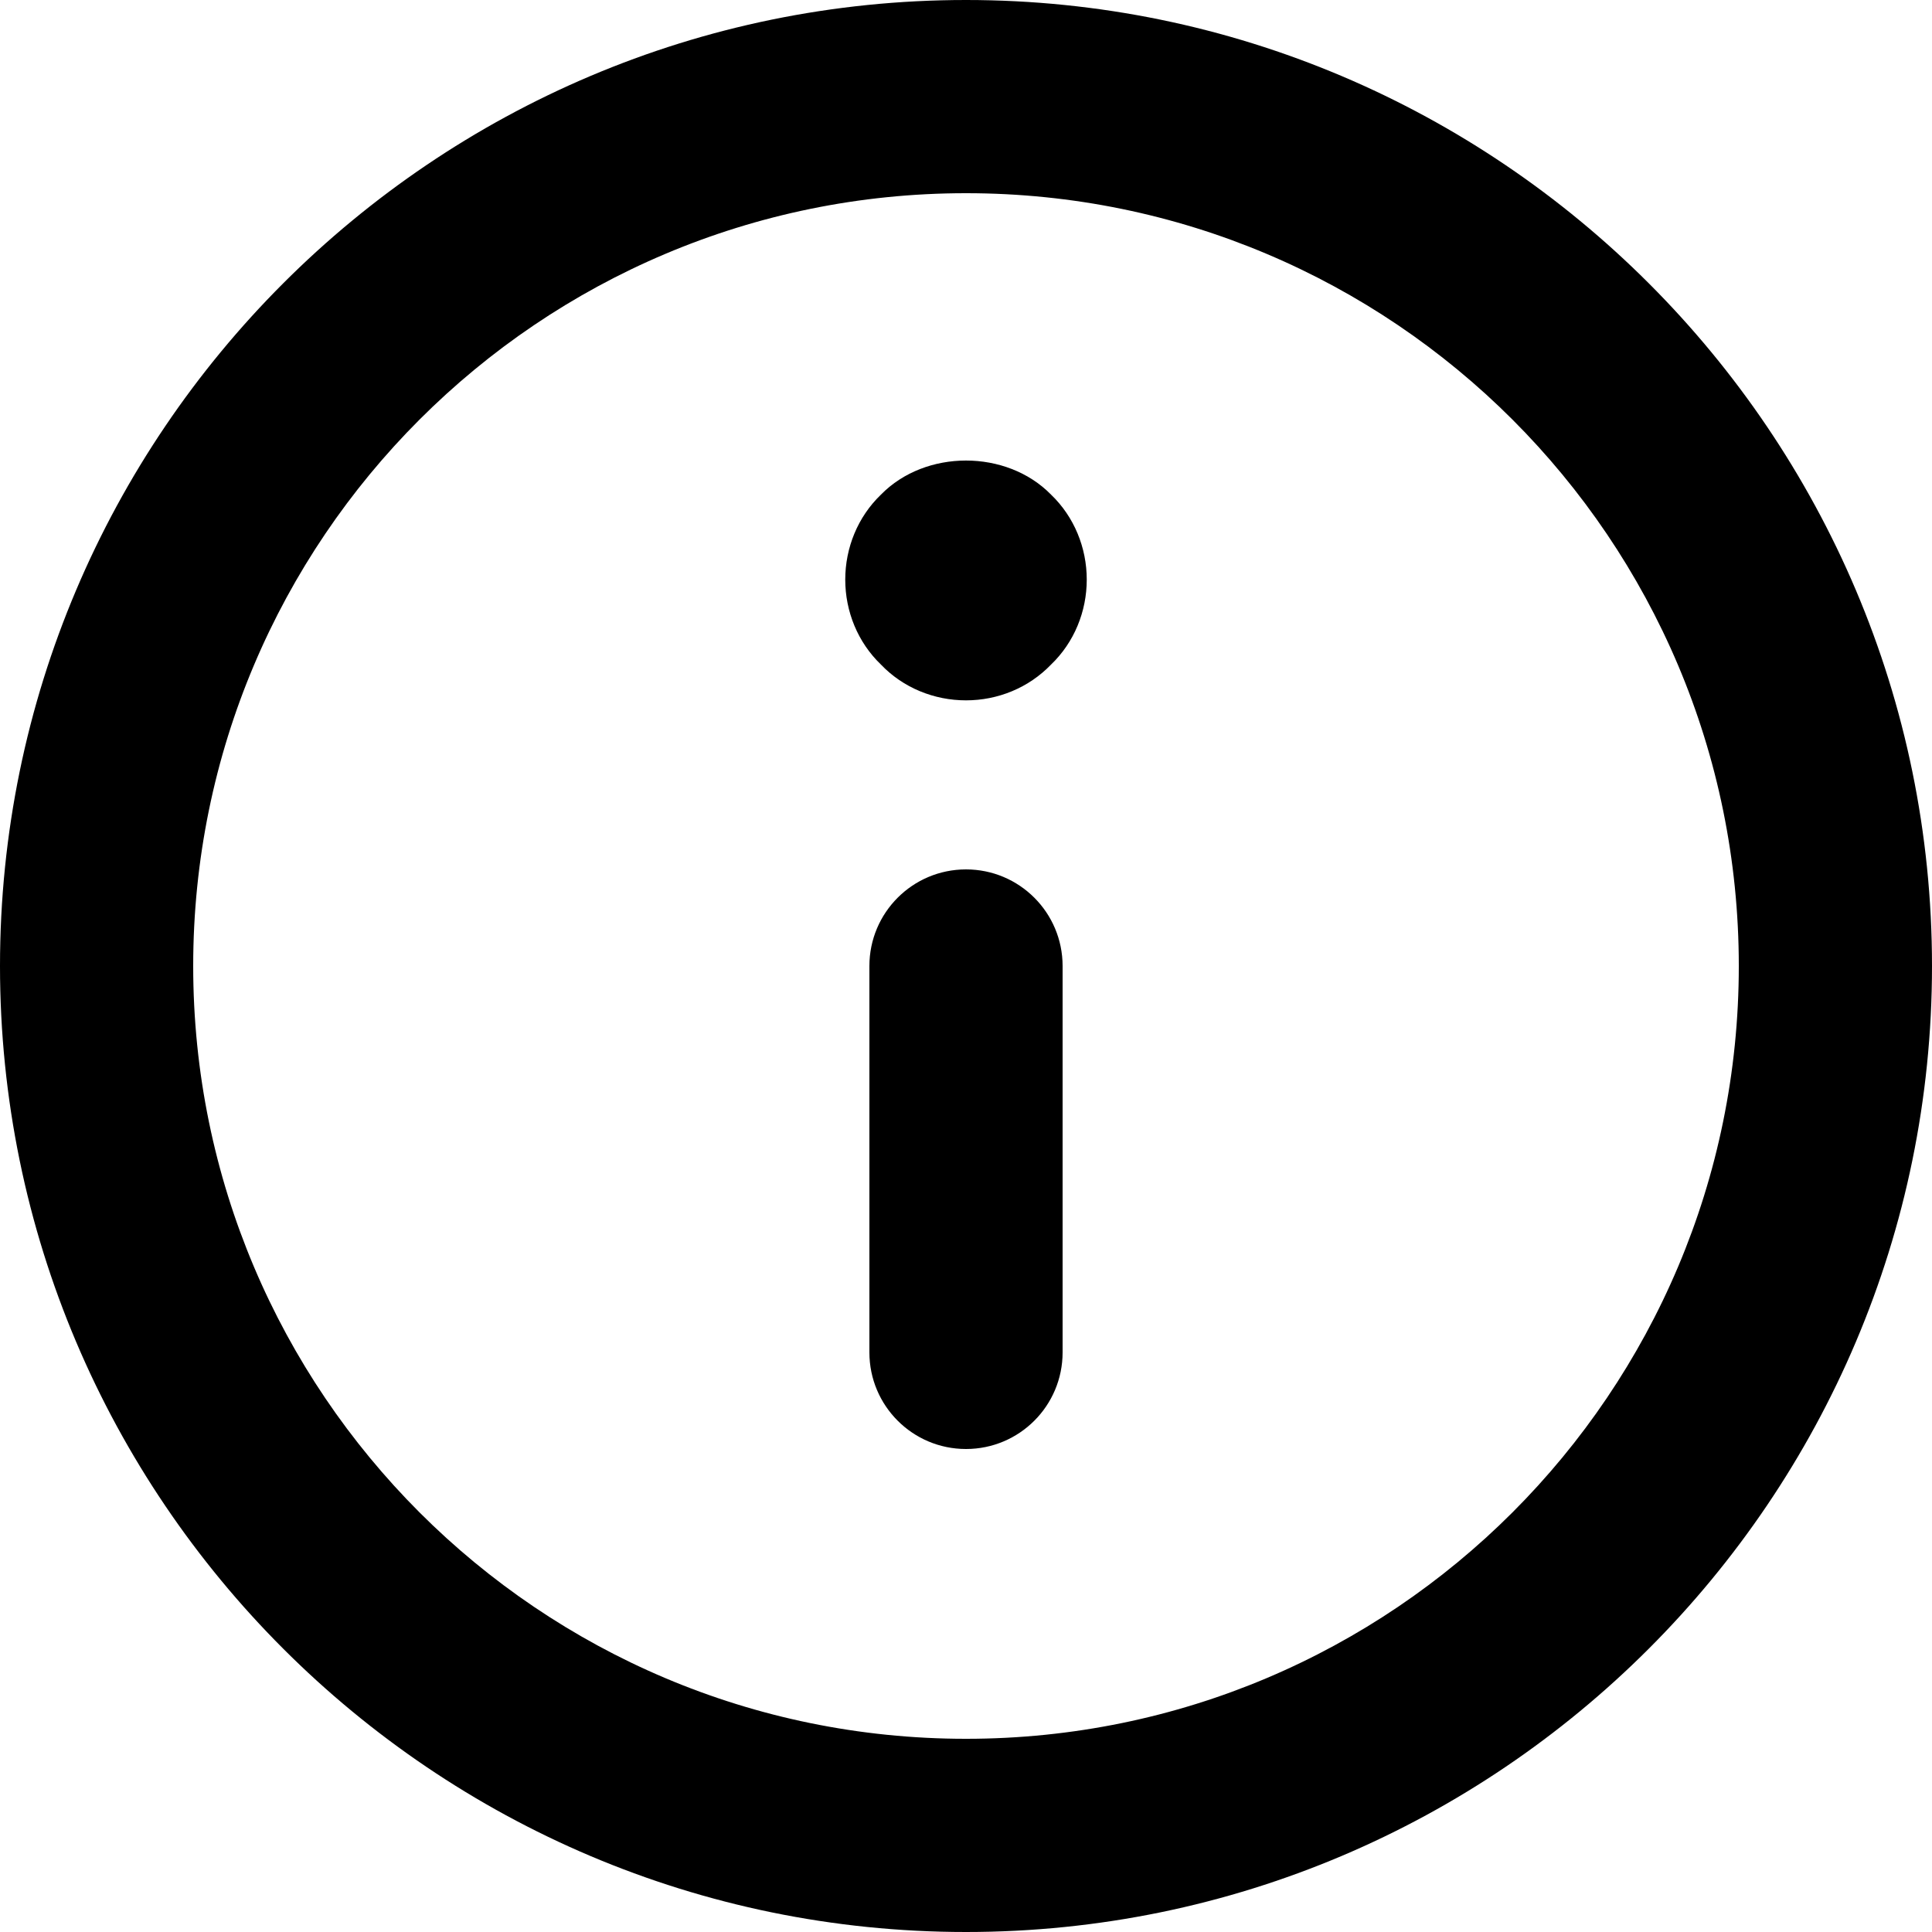<svg width="20" height="20" viewBox="0 0 20 20" fill="none" xmlns="http://www.w3.org/2000/svg">
    <path fill-rule="evenodd" clip-rule="evenodd" d="M10 18C5.582 18 2 14.418 2 10C2 5.582 5.582 2 10 2C14.418 2 18 5.582 18 10C18 14.418 14.418 18 10 18ZM10 0C4.486 0 0 4.486 0 10C0 15.514 4.486 20 10 20C15.514 20 20 15.514 20 10C20 4.486 15.514 0 10 0ZM10 9C9.447 9 9 9.448 9 10V14C9 14.552 9.447 15 10 15C10.553 15 11 14.552 11 14V10C11 9.448 10.553 9 10 9ZM8.75 6C8.75 5.67 8.88 5.35 9.12 5.12C9.58 4.65 10.42 4.65 10.88 5.12C11.12 5.35 11.25 5.67 11.25 6C11.25 6.33 11.12 6.65 10.88 6.88C10.649 7.12 10.33 7.25 10 7.25C9.67 7.25 9.349 7.12 9.12 6.88C8.88 6.65 8.75 6.33 8.75 6Z" fill="currentColor" />
</svg>

